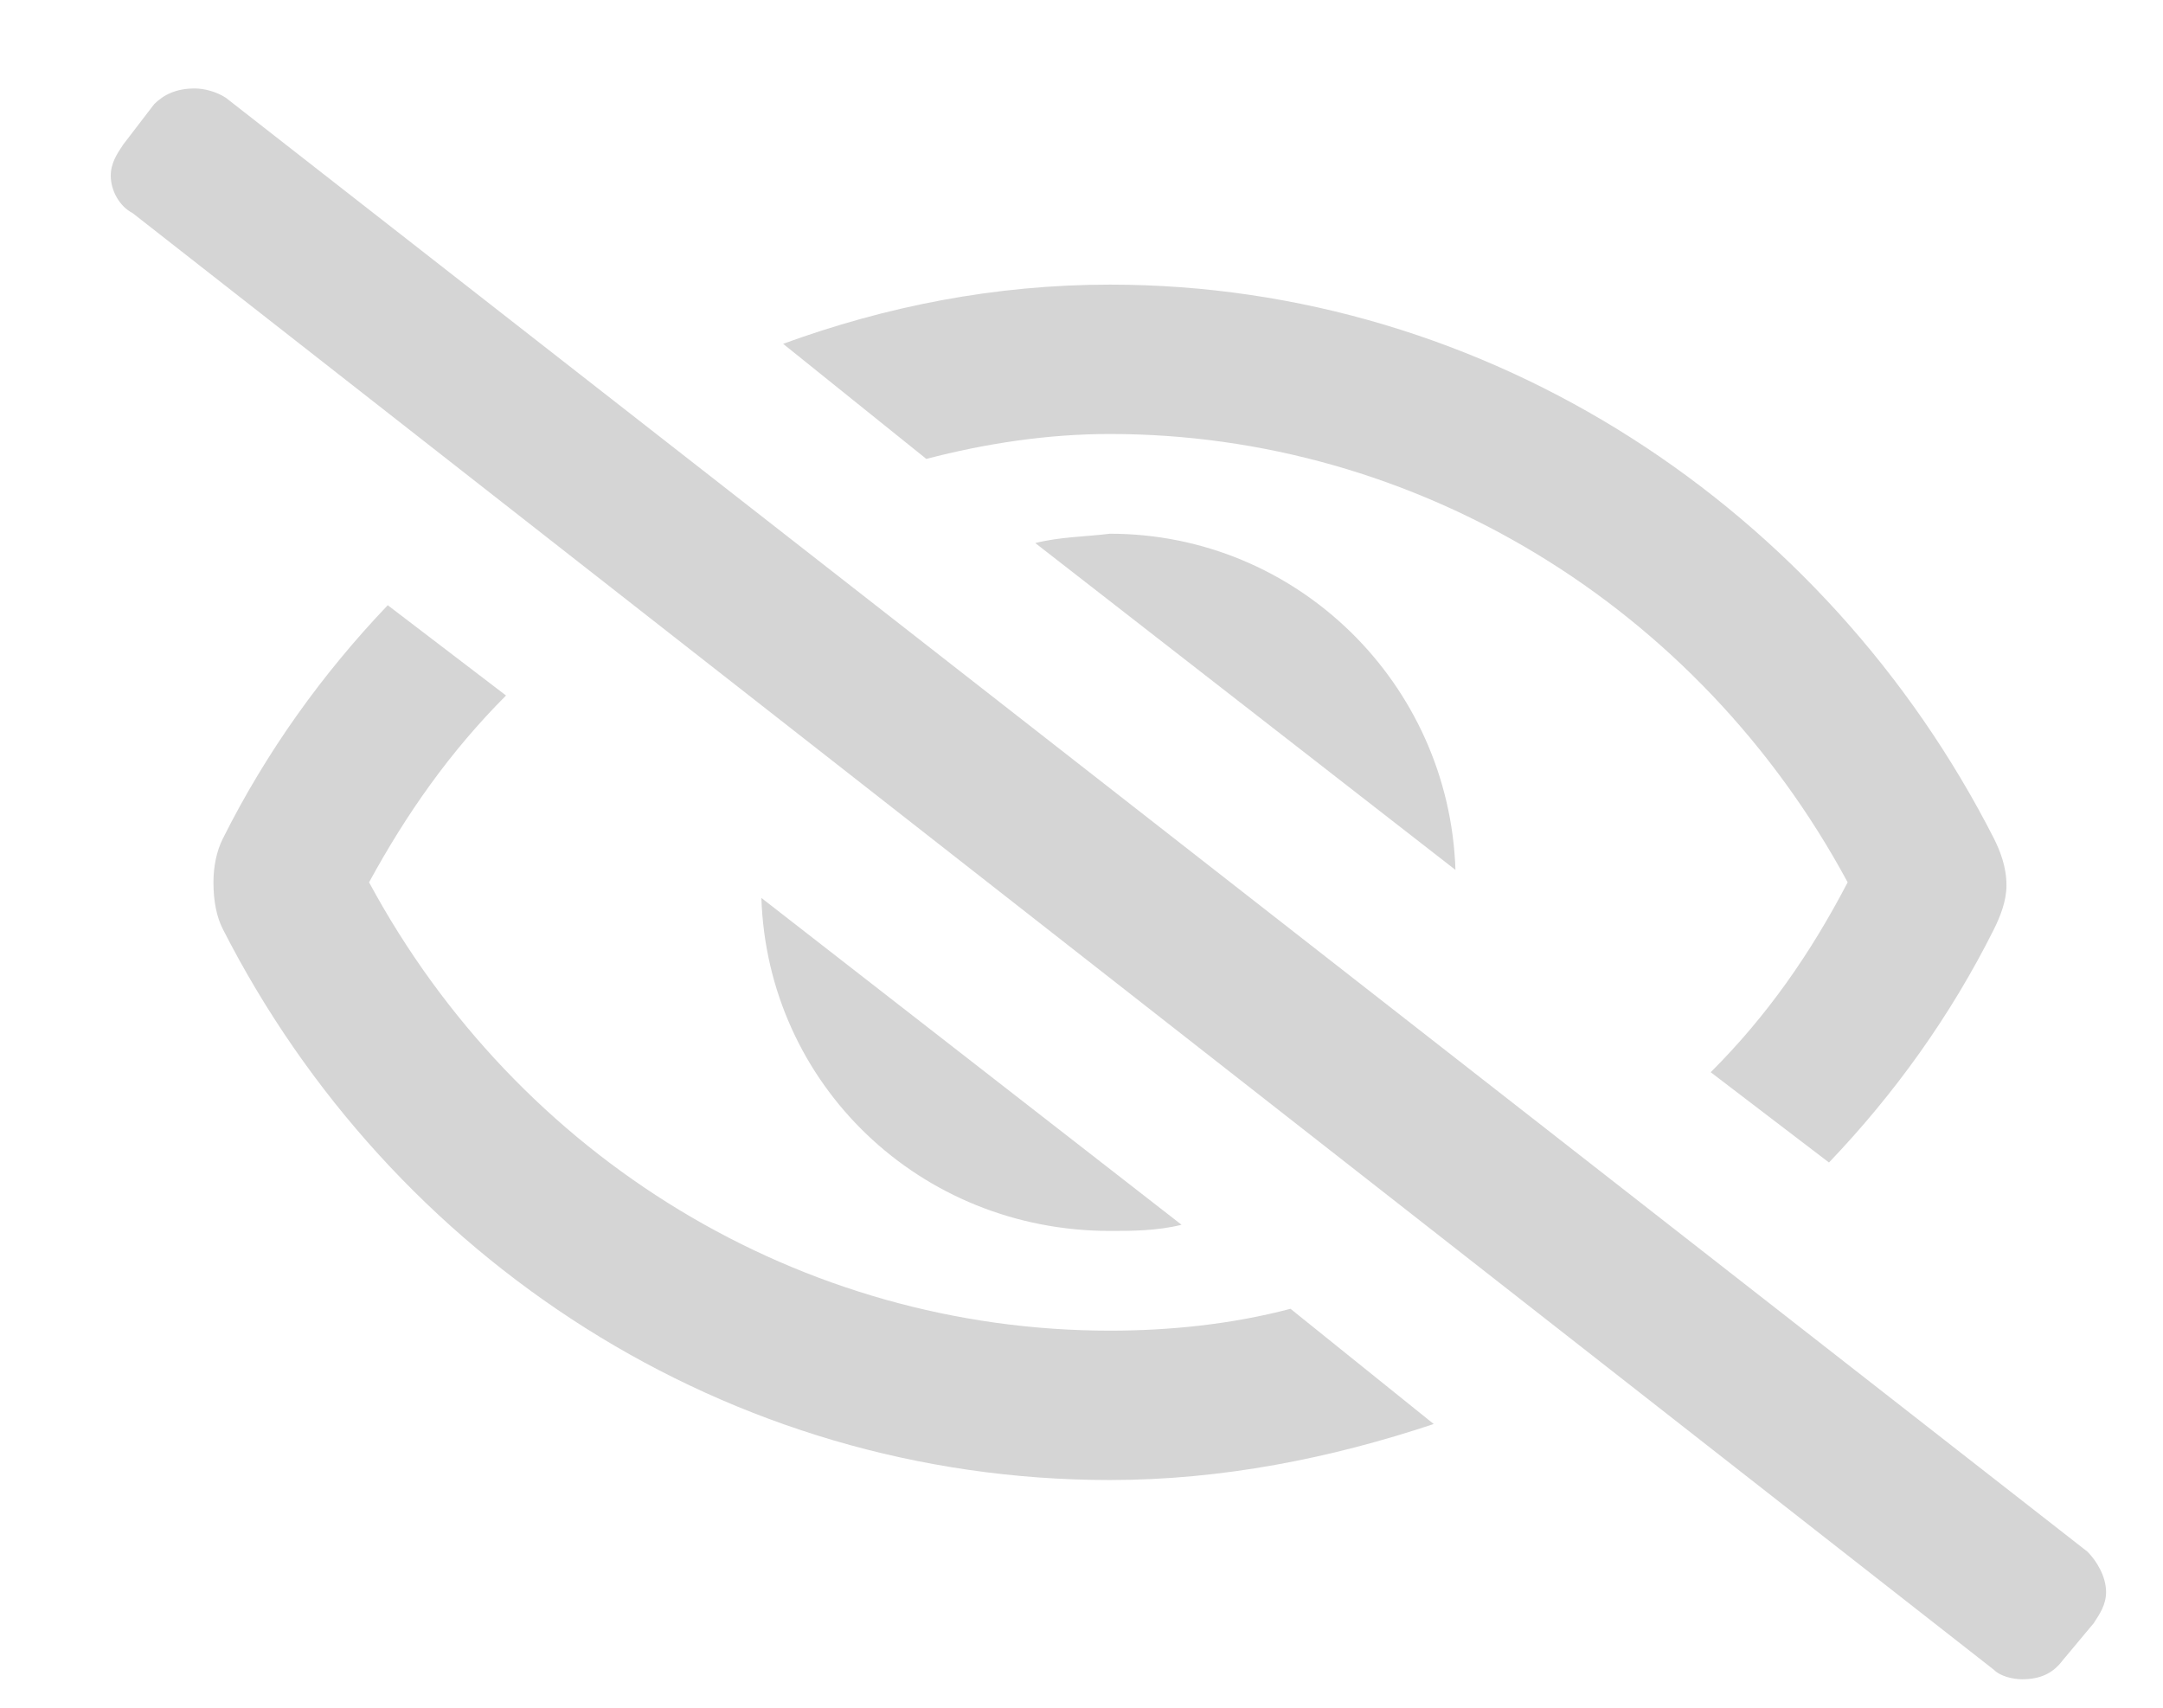 <svg width="19" height="15" viewBox="0 0 19 15" fill="none" xmlns="http://www.w3.org/2000/svg">
<path d="M18.336 13.629L1.984 0.859C1.902 0.805 1.793 0.777 1.711 0.777C1.547 0.777 1.438 0.832 1.355 0.914L1.082 1.27C1.027 1.352 0.973 1.434 0.973 1.543C0.973 1.68 1.055 1.816 1.164 1.871L17.516 14.668C17.57 14.723 17.68 14.75 17.762 14.75C17.926 14.75 18.035 14.695 18.117 14.586L18.391 14.258C18.445 14.176 18.5 14.094 18.5 13.984C18.5 13.848 18.418 13.711 18.336 13.629ZM9.094 4.77L12.785 7.641C12.73 6 11.391 4.688 9.75 4.688C9.531 4.715 9.312 4.715 9.094 4.77ZM10.379 10.758L6.688 7.887C6.742 9.527 8.082 10.812 9.75 10.812C9.941 10.812 10.16 10.812 10.379 10.758ZM9.75 3.812C12.43 3.812 14.918 5.316 16.23 7.75C15.902 8.379 15.52 8.926 15.027 9.418L16.066 10.211C16.641 9.609 17.133 8.926 17.516 8.16C17.57 8.051 17.625 7.914 17.625 7.777C17.625 7.613 17.57 7.477 17.516 7.367C16.039 4.469 13.086 2.5 9.75 2.5C8.738 2.5 7.781 2.691 6.879 3.02L8.137 4.031C8.656 3.895 9.203 3.812 9.75 3.812ZM9.75 11.688C7.043 11.688 4.555 10.184 3.242 7.75C3.57 7.148 3.953 6.602 4.445 6.109L3.406 5.316C2.832 5.918 2.34 6.602 1.957 7.367C1.902 7.477 1.875 7.613 1.875 7.75C1.875 7.914 1.902 8.051 1.957 8.16C3.434 11.059 6.387 13 9.75 13C10.734 13 11.691 12.809 12.594 12.508L11.336 11.496C10.816 11.633 10.27 11.688 9.75 11.688Z" fill="#D5D5D5"/>
</svg>

